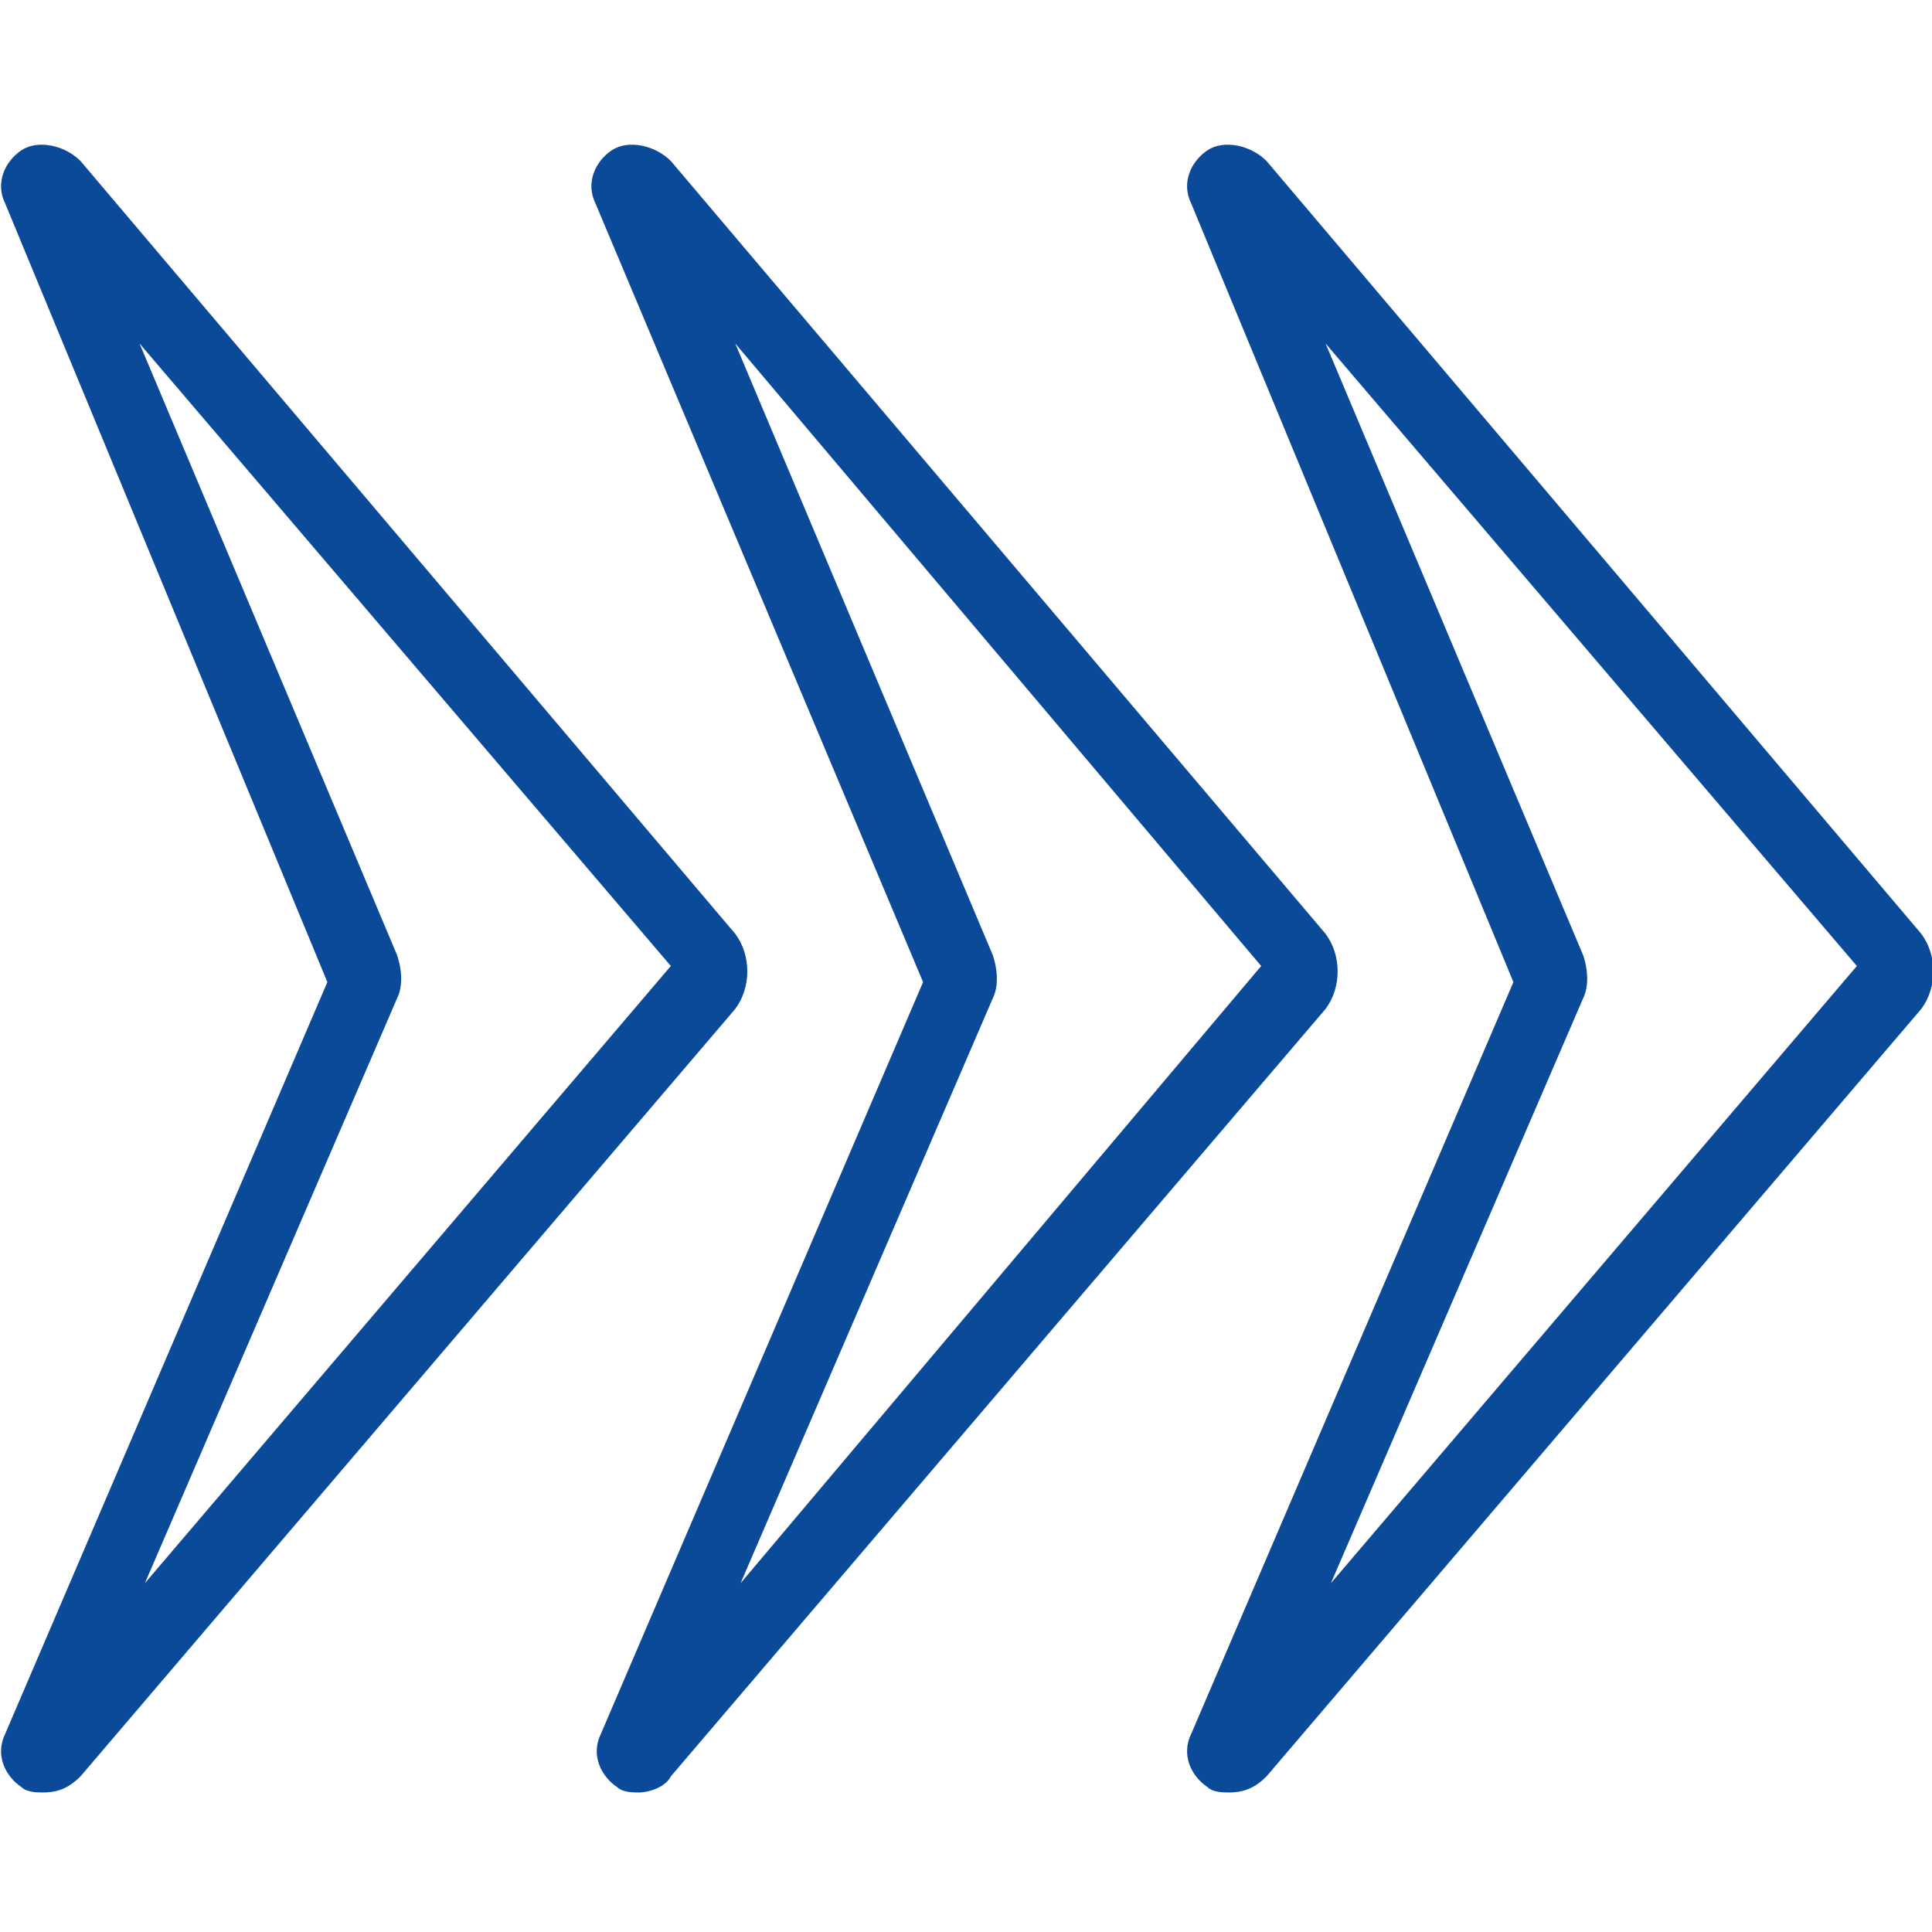 <?xml version="1.0" encoding="utf-8"?>
<!-- Generator: Adobe Illustrator 25.0.0, SVG Export Plug-In . SVG Version: 6.00 Build 0)  -->
<svg version="1.1" id="Layer_1" xmlns="http://www.w3.org/2000/svg" xmlns:xlink="http://www.w3.org/1999/xlink" x="0px" y="0px"
	 viewBox="0 0 36 36" style="enable-background:new 0 0 36 36;" xml:space="preserve">
<style type="text/css">
	.st0{fill:#0B4A99;}
	.st1{fill:#40875E;}
	.st2{fill:#A8A240;}
	.st3{fill:#F0AB00;}
</style>
<g>
	<g>
		<path class="st0" d="M0.8,33.4c-0.1,0-0.3,0-0.4-0.1c-0.3-0.2-0.5-0.6-0.3-1l6-14L0.1,3.8c-0.2-0.4,0-0.8,0.3-1
			c0.3-0.2,0.8-0.1,1.1,0.2l12.2,14.4c0.3,0.4,0.3,1,0,1.4L1.5,33.1C1.3,33.3,1.1,33.4,0.8,33.4z M2.6,6.4l4.8,11.4
			c0.1,0.3,0.1,0.6,0,0.8L2.7,29.5L12.5,18L2.6,6.4z M12.6,18.2C12.6,18.2,12.6,18.2,12.6,18.2L12.6,18.2z M6.2,18.1
			C6.2,18.1,6.2,18.1,6.2,18.1L6.2,18.1z"/>
	</g>
	<g>
		<path class="st0" d="M11.9,33.4c-0.1,0-0.3,0-0.4-0.1c-0.3-0.2-0.5-0.6-0.3-1l6-14L11.1,3.8c-0.2-0.4,0-0.8,0.3-1
			c0.3-0.2,0.8-0.1,1.1,0.2l12.2,14.4c0.3,0.4,0.3,1,0,1.4L12.5,33.1C12.4,33.3,12.1,33.4,11.9,33.4z M13.7,6.4l4.8,11.4
			c0.1,0.3,0.1,0.6,0,0.8l-4.7,10.9L23.5,18L13.7,6.4z M17.2,18.1C17.2,18.1,17.2,18.1,17.2,18.1L17.2,18.1z"/>
	</g>
	<g>
		<path class="st0" d="M22.9,33.4c-0.1,0-0.3,0-0.4-0.1c-0.3-0.2-0.5-0.6-0.3-1l6-14L22.2,3.8c-0.2-0.4,0-0.8,0.3-1
			c0.3-0.2,0.8-0.1,1.1,0.2l12.2,14.4c0.3,0.4,0.3,1,0,1.4L23.6,33.1C23.4,33.3,23.2,33.4,22.9,33.4z M23.4,32.8L23.4,32.8
			C23.4,32.8,23.4,32.8,23.4,32.8z M24.7,6.4l4.8,11.4c0.1,0.3,0.1,0.6,0,0.8l-4.7,10.9L34.6,18L24.7,6.4z M28.3,18.1L28.3,18.1
			L28.3,18.1z"/>
	</g>
</g>
</svg>
